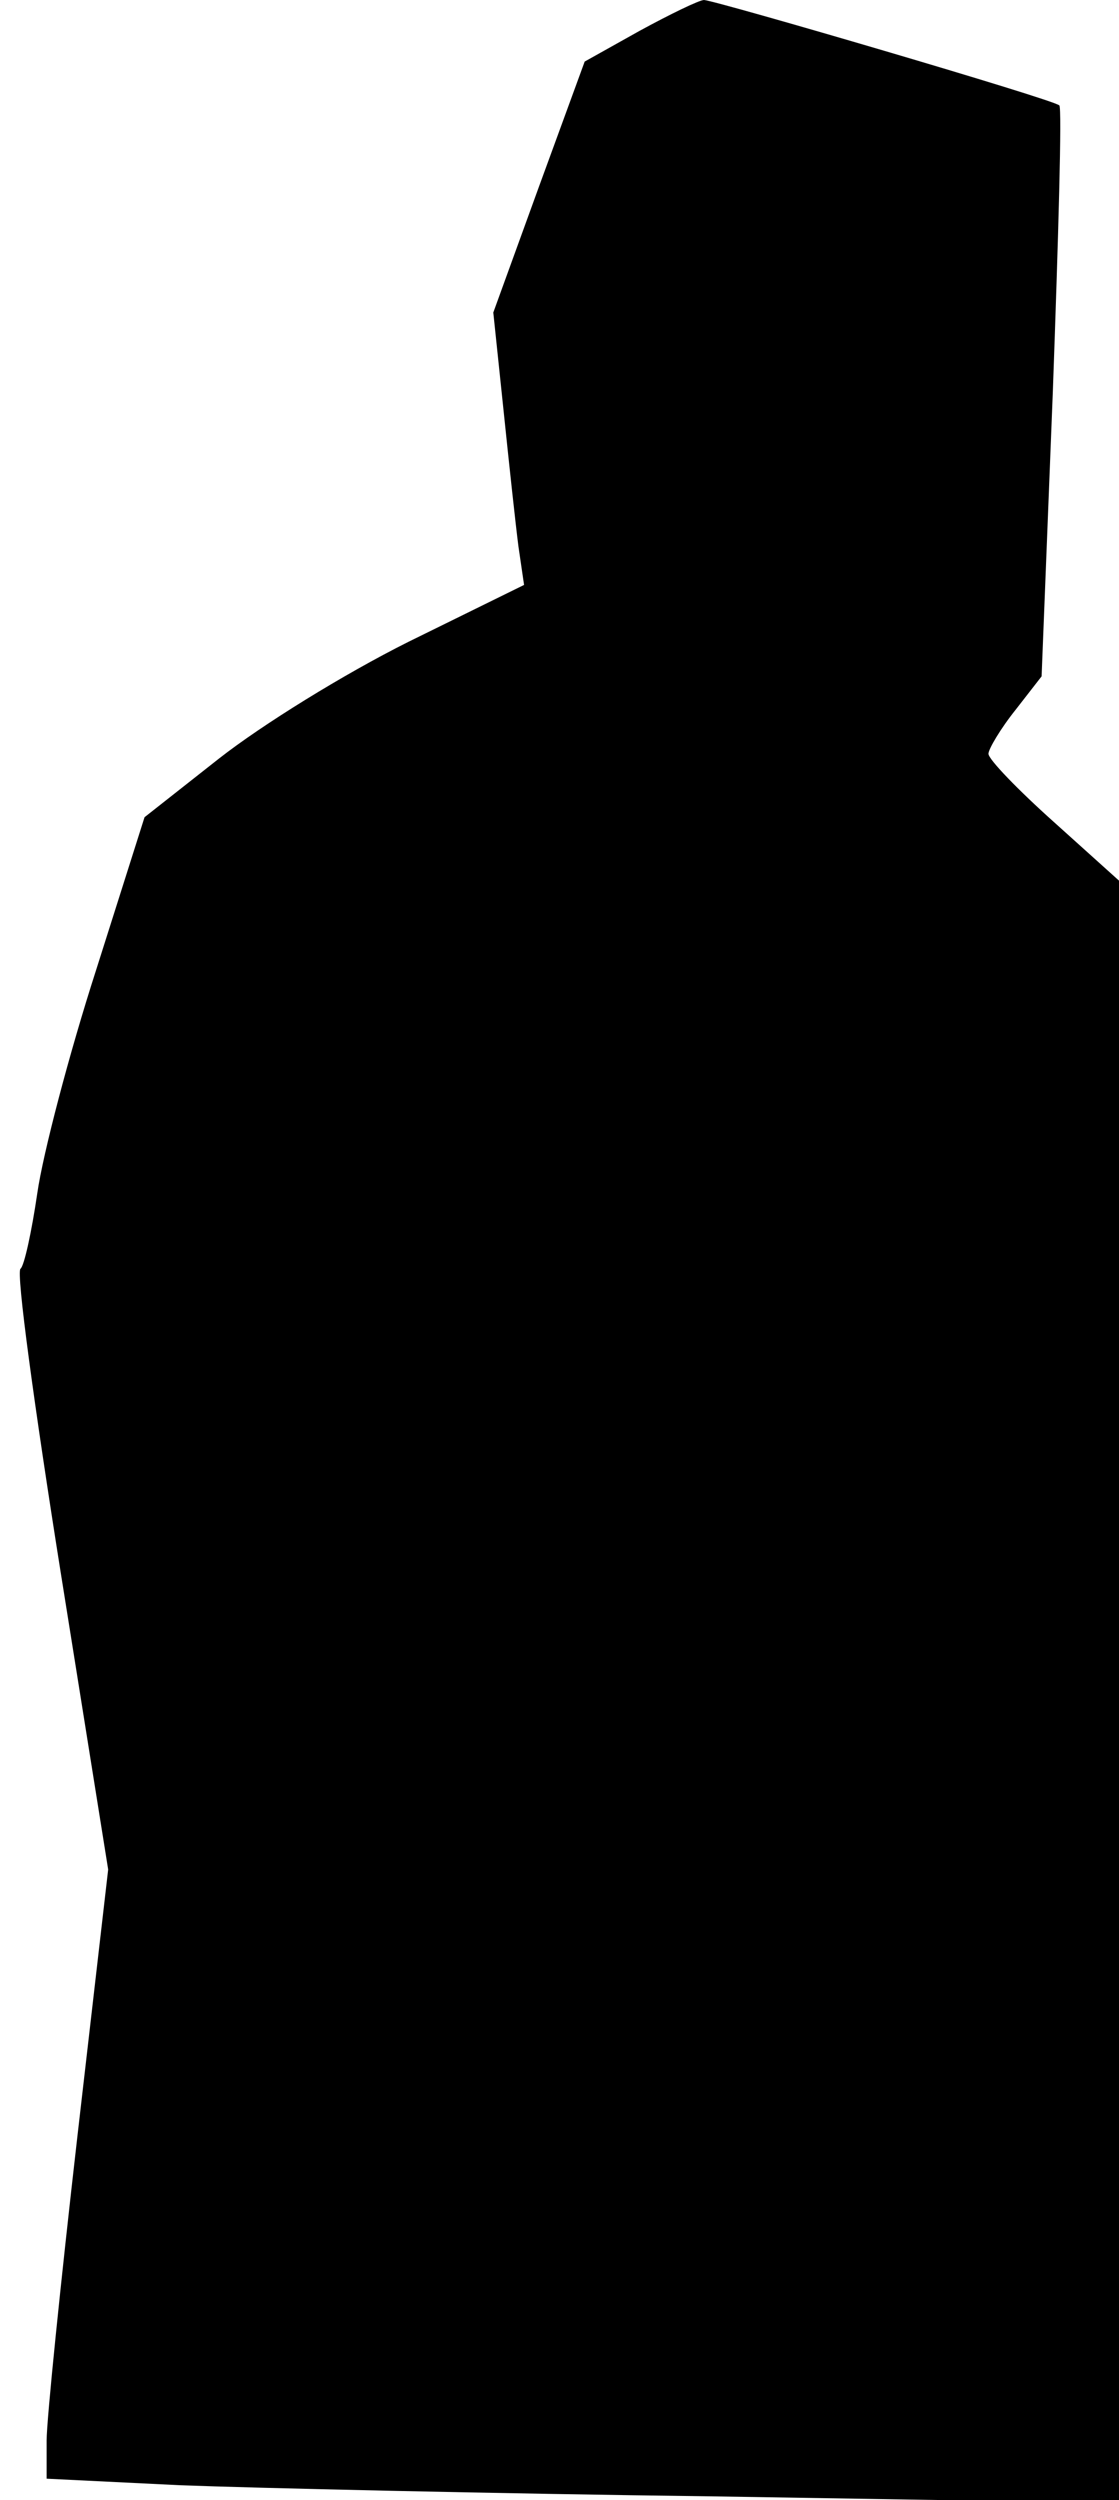 <?xml version="1.0" standalone="no"?>
<!DOCTYPE svg PUBLIC "-//W3C//DTD SVG 20010904//EN"
 "http://www.w3.org/TR/2001/REC-SVG-20010904/DTD/svg10.dtd">
<svg version="1.0" xmlns="http://www.w3.org/2000/svg"
 width="120pt" height="268pt" viewBox="0 0 120 268"
 preserveAspectRatio="xMidYMid meet">
<g transform="translate(0,268) scale(0.1,-0.1)"
fill="#000000" stroke="none">
<path fill="#000000" stroke="none" d="M686 2647 l-59 -33 -49 -134 -49 -135
11 -105 c6 -58 13 -123 16 -146 l6 -41 -124 -61 c-70 -35 -157 -89 -203 -125
l-80 -63 -52 -164 c-29 -90 -57 -197 -63 -239 -6 -41 -14 -78 -18 -81 -5 -3
15 -149 43 -325 l51 -319 -33 -286 c-18 -157 -33 -304 -33 -326 l0 -41 143 -7
c78 -3 337 -9 575 -12 l432 -7 0 870 0 869 -70 63 c-38 34 -70 67 -70 73 0 5
13 27 29 47 l28 36 12 304 c6 167 10 306 7 308 -5 6 -367 112 -381 113 -5 0
-36 -15 -69 -33z"/>
</g>
</svg>
